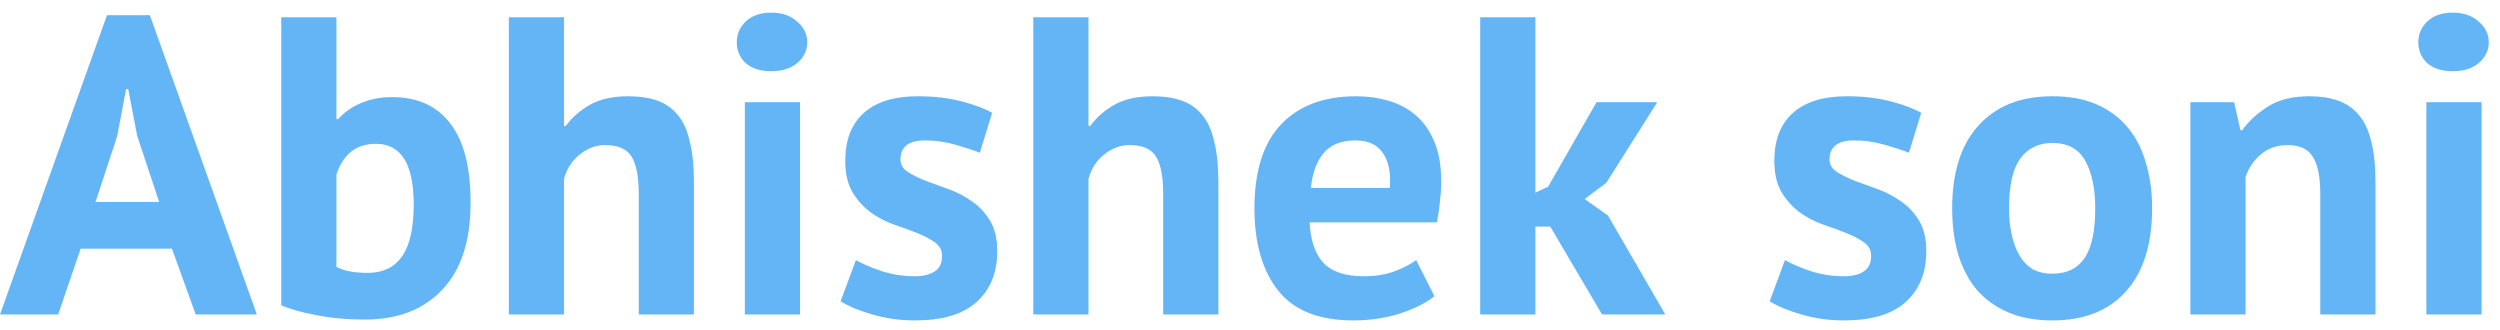 <svg width="159" height="21" viewBox="0 0 159 21" fill="none" xmlns="http://www.w3.org/2000/svg">
<path d="M10.935 15.815H5.13L3.699 20H0L6.804 0.965H9.531L16.335 20H12.447L10.935 15.815ZM6.075 12.845H10.125L8.721 8.633L8.154 5.663H8.019L7.452 8.66L6.075 12.845ZM17.887 1.1H21.397V7.58H21.505C21.883 7.148 22.369 6.806 22.963 6.554C23.557 6.302 24.214 6.176 24.934 6.176C26.554 6.176 27.787 6.734 28.633 7.85C29.497 8.948 29.929 10.631 29.929 12.899C29.929 15.329 29.326 17.174 28.12 18.434C26.932 19.694 25.294 20.324 23.206 20.324C22.054 20.324 21.001 20.225 20.047 20.027C19.093 19.847 18.373 19.64 17.887 19.406V1.1ZM23.908 9.146C23.26 9.146 22.729 9.317 22.315 9.659C21.919 9.983 21.613 10.46 21.397 11.09V16.976C21.685 17.12 21.991 17.219 22.315 17.273C22.657 17.327 23.017 17.354 23.395 17.354C24.349 17.354 25.069 17.012 25.555 16.328C26.059 15.626 26.311 14.519 26.311 13.007C26.311 10.433 25.51 9.146 23.908 9.146ZM40.624 20V12.332C40.624 11.234 40.471 10.442 40.165 9.956C39.859 9.47 39.301 9.227 38.491 9.227C37.897 9.227 37.348 9.434 36.844 9.848C36.358 10.244 36.034 10.757 35.872 11.387V20H32.362V1.1H35.872V8.012H35.98C36.412 7.436 36.943 6.977 37.573 6.635C38.203 6.293 39.004 6.122 39.976 6.122C40.66 6.122 41.263 6.212 41.785 6.392C42.307 6.572 42.739 6.869 43.081 7.283C43.441 7.697 43.702 8.264 43.864 8.984C44.044 9.686 44.134 10.559 44.134 11.603V20H40.624ZM47.372 6.5H50.882V20H47.372V6.5ZM46.859 2.693C46.859 2.171 47.048 1.73 47.426 1.37C47.822 0.992 48.362 0.803 49.046 0.803C49.73 0.803 50.279 0.992 50.693 1.37C51.125 1.73 51.341 2.171 51.341 2.693C51.341 3.215 51.125 3.656 50.693 4.016C50.279 4.358 49.73 4.529 49.046 4.529C48.362 4.529 47.822 4.358 47.426 4.016C47.048 3.656 46.859 3.215 46.859 2.693ZM59.915 16.274C59.915 15.914 59.762 15.626 59.456 15.41C59.15 15.194 58.772 14.996 58.322 14.816C57.872 14.636 57.377 14.456 56.837 14.276C56.297 14.078 55.802 13.817 55.352 13.493C54.902 13.151 54.524 12.728 54.218 12.224C53.912 11.702 53.759 11.036 53.759 10.226C53.759 8.894 54.155 7.877 54.947 7.175C55.739 6.473 56.882 6.122 58.376 6.122C59.402 6.122 60.329 6.23 61.157 6.446C61.985 6.662 62.633 6.905 63.101 7.175L62.318 9.713C61.904 9.551 61.382 9.38 60.752 9.2C60.122 9.02 59.483 8.93 58.835 8.93C57.791 8.93 57.269 9.335 57.269 10.145C57.269 10.469 57.422 10.73 57.728 10.928C58.034 11.126 58.412 11.315 58.862 11.495C59.312 11.657 59.807 11.837 60.347 12.035C60.887 12.233 61.382 12.494 61.832 12.818C62.282 13.124 62.66 13.529 62.966 14.033C63.272 14.537 63.425 15.185 63.425 15.977C63.425 17.345 62.984 18.425 62.102 19.217C61.238 19.991 59.933 20.378 58.187 20.378C57.233 20.378 56.333 20.252 55.487 20C54.659 19.766 53.984 19.487 53.462 19.163L54.434 16.544C54.848 16.778 55.397 17.012 56.081 17.246C56.765 17.462 57.467 17.57 58.187 17.57C58.709 17.57 59.123 17.471 59.429 17.273C59.753 17.075 59.915 16.742 59.915 16.274ZM73.979 20V12.332C73.979 11.234 73.826 10.442 73.52 9.956C73.214 9.47 72.656 9.227 71.846 9.227C71.252 9.227 70.703 9.434 70.199 9.848C69.713 10.244 69.389 10.757 69.227 11.387V20H65.717V1.1H69.227V8.012H69.335C69.767 7.436 70.298 6.977 70.928 6.635C71.558 6.293 72.359 6.122 73.331 6.122C74.015 6.122 74.618 6.212 75.14 6.392C75.662 6.572 76.094 6.869 76.436 7.283C76.796 7.697 77.057 8.264 77.219 8.984C77.399 9.686 77.489 10.559 77.489 11.603V20H73.979ZM91.23 18.839C90.69 19.271 89.952 19.64 89.016 19.946C88.098 20.234 87.117 20.378 86.073 20.378C83.895 20.378 82.302 19.748 81.294 18.488C80.286 17.21 79.782 15.464 79.782 13.25C79.782 10.874 80.349 9.092 81.483 7.904C82.617 6.716 84.21 6.122 86.262 6.122C86.946 6.122 87.612 6.212 88.26 6.392C88.908 6.572 89.484 6.869 89.988 7.283C90.492 7.697 90.897 8.255 91.203 8.957C91.509 9.659 91.662 10.532 91.662 11.576C91.662 11.954 91.635 12.359 91.581 12.791C91.545 13.223 91.482 13.673 91.392 14.141H83.292C83.346 15.275 83.634 16.13 84.156 16.706C84.696 17.282 85.56 17.57 86.748 17.57C87.486 17.57 88.143 17.462 88.719 17.246C89.313 17.012 89.763 16.778 90.069 16.544L91.23 18.839ZM86.208 8.93C85.29 8.93 84.606 9.209 84.156 9.767C83.724 10.307 83.463 11.036 83.373 11.954H88.395C88.467 10.982 88.314 10.235 87.936 9.713C87.576 9.191 87 8.93 86.208 8.93ZM98.596 14.411H97.651V20H94.141V1.1H97.651V12.251L98.461 11.873L101.539 6.5H105.4L102.16 11.63L100.783 12.656L102.268 13.709L105.913 20H101.89L98.596 14.411ZM119.004 16.274C119.004 15.914 118.851 15.626 118.545 15.41C118.239 15.194 117.861 14.996 117.411 14.816C116.961 14.636 116.466 14.456 115.926 14.276C115.386 14.078 114.891 13.817 114.441 13.493C113.991 13.151 113.613 12.728 113.307 12.224C113.001 11.702 112.848 11.036 112.848 10.226C112.848 8.894 113.244 7.877 114.036 7.175C114.828 6.473 115.971 6.122 117.465 6.122C118.491 6.122 119.418 6.23 120.246 6.446C121.074 6.662 121.722 6.905 122.19 7.175L121.407 9.713C120.993 9.551 120.471 9.38 119.841 9.2C119.211 9.02 118.572 8.93 117.924 8.93C116.88 8.93 116.358 9.335 116.358 10.145C116.358 10.469 116.511 10.73 116.817 10.928C117.123 11.126 117.501 11.315 117.951 11.495C118.401 11.657 118.896 11.837 119.436 12.035C119.976 12.233 120.471 12.494 120.921 12.818C121.371 13.124 121.749 13.529 122.055 14.033C122.361 14.537 122.514 15.185 122.514 15.977C122.514 17.345 122.073 18.425 121.191 19.217C120.327 19.991 119.022 20.378 117.276 20.378C116.322 20.378 115.422 20.252 114.576 20C113.748 19.766 113.073 19.487 112.551 19.163L113.523 16.544C113.937 16.778 114.486 17.012 115.17 17.246C115.854 17.462 116.556 17.57 117.276 17.57C117.798 17.57 118.212 17.471 118.518 17.273C118.842 17.075 119.004 16.742 119.004 16.274ZM124.158 13.25C124.158 10.964 124.716 9.209 125.832 7.985C126.948 6.743 128.514 6.122 130.53 6.122C131.61 6.122 132.546 6.293 133.338 6.635C134.13 6.977 134.787 7.463 135.309 8.093C135.831 8.705 136.218 9.452 136.47 10.334C136.74 11.216 136.875 12.188 136.875 13.25C136.875 15.536 136.317 17.3 135.201 18.542C134.103 19.766 132.546 20.378 130.53 20.378C129.45 20.378 128.514 20.207 127.722 19.865C126.93 19.523 126.264 19.046 125.724 18.434C125.202 17.804 124.806 17.048 124.536 16.166C124.284 15.284 124.158 14.312 124.158 13.25ZM127.776 13.25C127.776 13.844 127.83 14.393 127.938 14.897C128.046 15.401 128.208 15.842 128.424 16.22C128.64 16.598 128.919 16.895 129.261 17.111C129.621 17.309 130.044 17.408 130.53 17.408C131.448 17.408 132.132 17.075 132.582 16.409C133.032 15.743 133.257 14.69 133.257 13.25C133.257 12.008 133.05 11.009 132.636 10.253C132.222 9.479 131.52 9.092 130.53 9.092C129.666 9.092 128.991 9.416 128.505 10.064C128.019 10.712 127.776 11.774 127.776 13.25ZM147.57 20V12.332C147.57 11.234 147.408 10.442 147.084 9.956C146.778 9.47 146.247 9.227 145.491 9.227C144.825 9.227 144.258 9.425 143.79 9.821C143.34 10.199 143.016 10.676 142.818 11.252V20H139.308V6.5H142.089L142.494 8.282H142.602C143.016 7.706 143.565 7.202 144.249 6.77C144.933 6.338 145.815 6.122 146.895 6.122C147.561 6.122 148.155 6.212 148.677 6.392C149.199 6.572 149.64 6.869 150 7.283C150.36 7.697 150.63 8.264 150.81 8.984C150.99 9.686 151.08 10.559 151.08 11.603V20H147.57ZM154.317 6.5H157.827V20H154.317V6.5ZM153.804 2.693C153.804 2.171 153.993 1.73 154.371 1.37C154.767 0.992 155.307 0.803 155.991 0.803C156.675 0.803 157.224 0.992 157.638 1.37C158.07 1.73 158.286 2.171 158.286 2.693C158.286 3.215 158.07 3.656 157.638 4.016C157.224 4.358 156.675 4.529 155.991 4.529C155.307 4.529 154.767 4.358 154.371 4.016C153.993 3.656 153.804 3.215 153.804 2.693Z" fill="url(#paint0_linear)"/>
<defs>
<linearGradient id="paint0_linear" x1="-8.77687e-07" y1="13" x2="189" y2="12" gradientUnits="userSpaceOnUse">
<stop stop-color="#64B5F6"/>
<stop offset="1" stop-color="#64B5F6"/>
</linearGradient>
</defs>
</svg>
